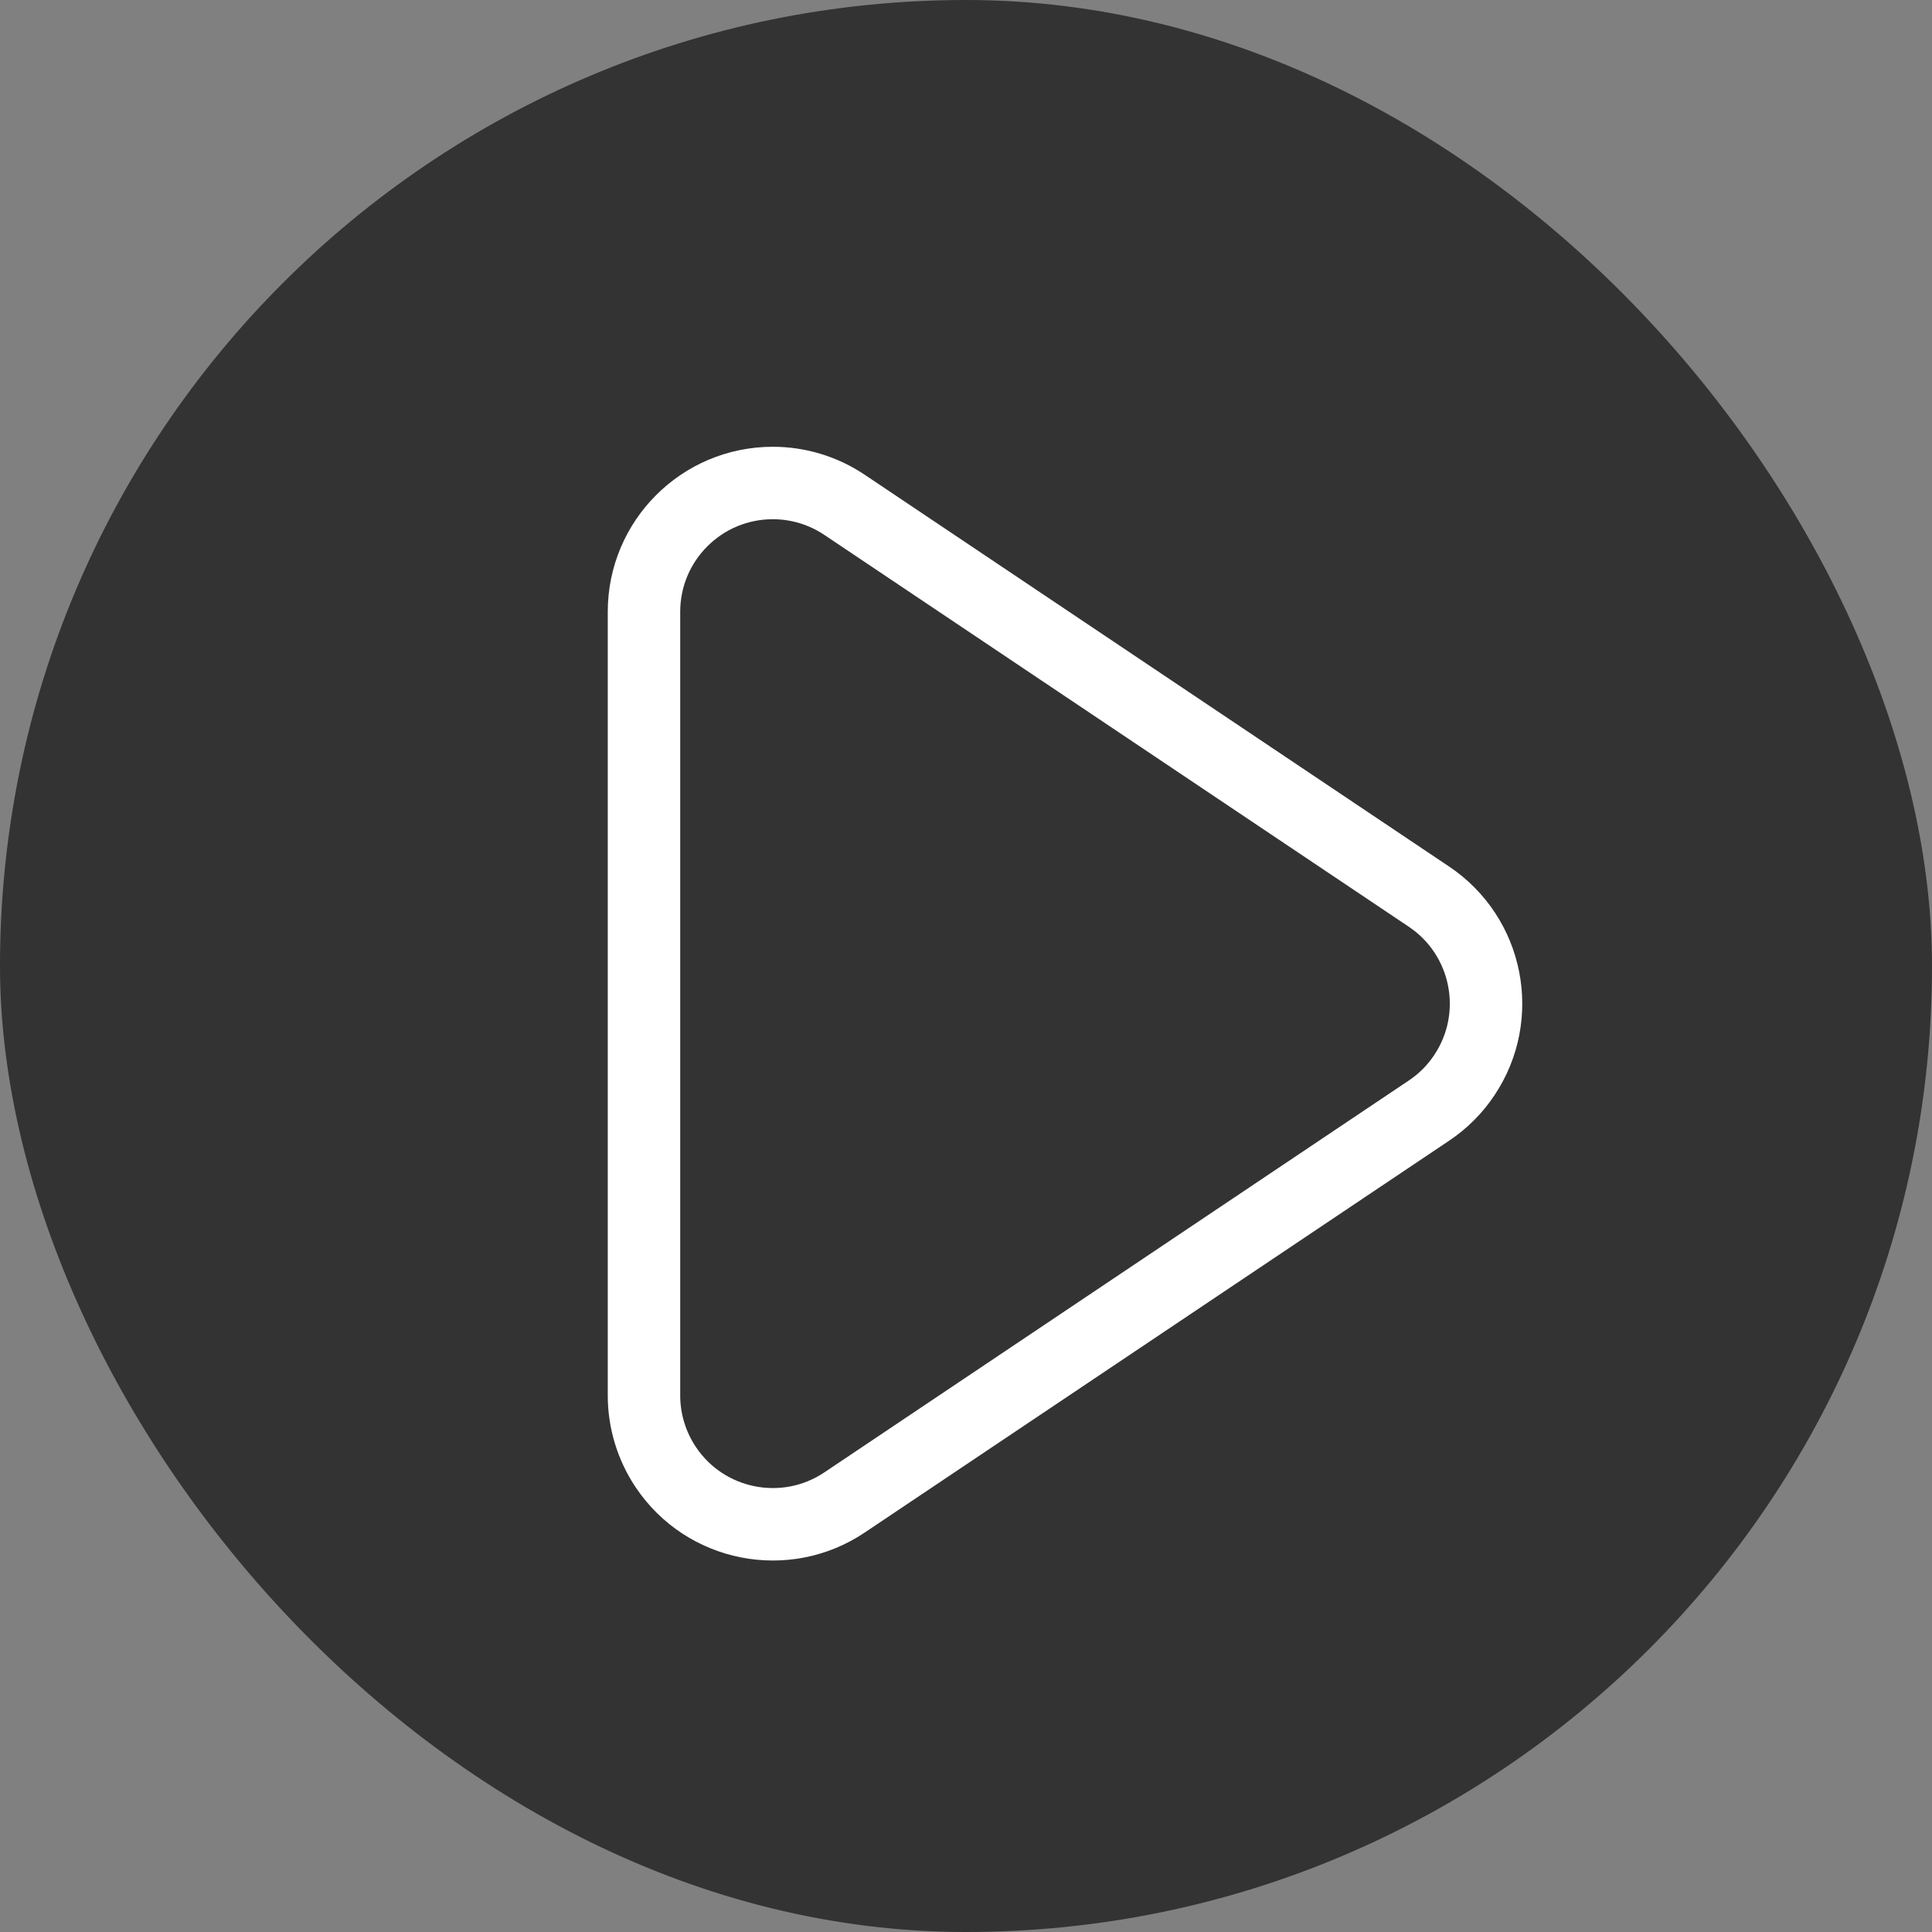 <?xml version="1.0" encoding="UTF-8"?>
<svg width="40px" height="40px" viewBox="0 0 40 40" version="1.1" xmlns="http://www.w3.org/2000/svg" xmlns:xlink="http://www.w3.org/1999/xlink">
    <rect x="0" y="0" width="40" height="40" fill="#808080" stroke="none"/>
    <title>编组 4</title>
    <g id="点戏台" stroke="none" stroke-width="1" fill="none" fill-rule="evenodd">
        <g id="点戏台-横屏播放-分享" transform="translate(-160, -304)">
            <g id="编组-2" transform="translate(16, 168)">
                <g id="编组-4" transform="translate(144, 136)">
                    <rect id="矩形" fill-opacity="0.602" fill="#000000" x="0" y="0" width="40" height="40" rx="20"></rect>
                    <path d="M29.585,22.994 L17.485,31.107 C16.262,31.927 14.605,31.6 13.785,30.377 C13.491,29.938 13.333,29.421 13.333,28.892 L13.333,12.667 C13.333,11.194 14.527,10 16,10 C16.529,10 17.046,10.157 17.485,10.452 L29.585,18.564 C30.808,19.384 31.135,21.041 30.315,22.264 C30.122,22.553 29.874,22.801 29.585,22.994 Z" id="路径" stroke="#FFFFFF" stroke-width="1.5" fill-rule="nonzero"></path>
                </g>
            </g>
        </g>
    </g>
</svg>